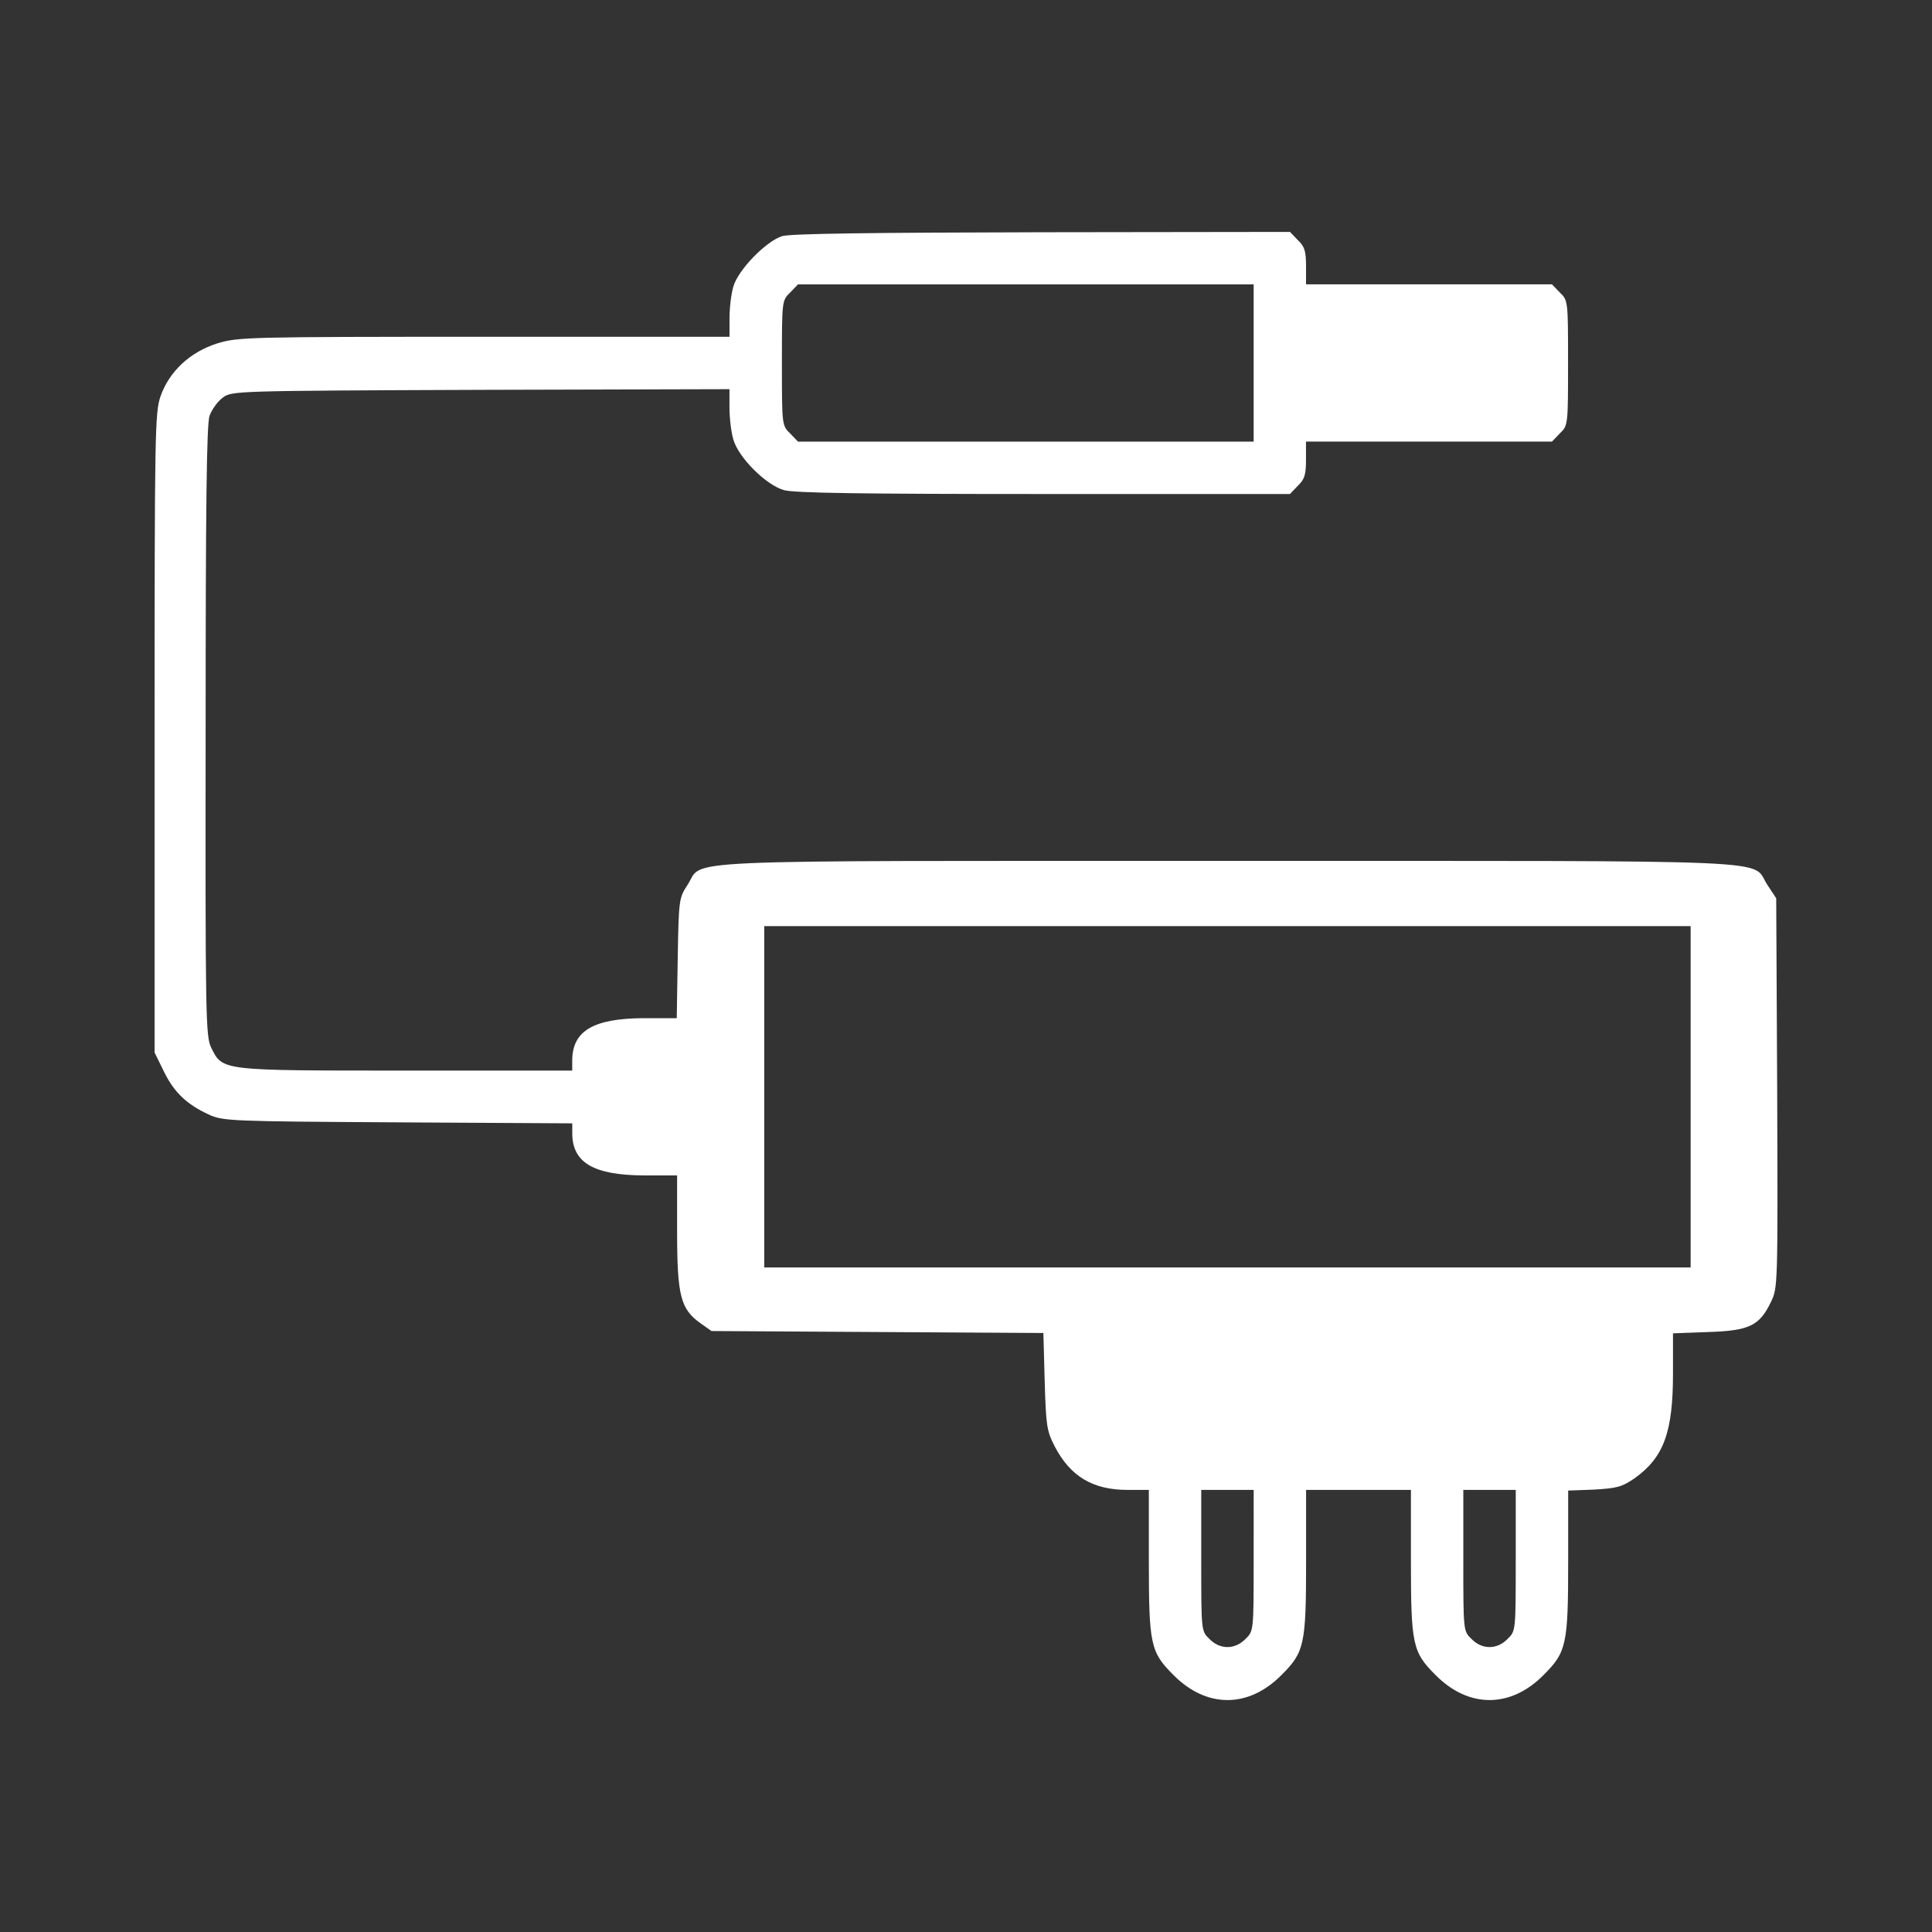 <?xml version="1.0" encoding="utf-8"?>
<!-- Generator: Adobe Illustrator 22.1.0, SVG Export Plug-In . SVG Version: 6.00 Build 0)  -->
<svg version="1.1" id="Layer_1" xmlns="http://www.w3.org/2000/svg" xmlns:xlink="http://www.w3.org/1999/xlink" x="0px" y="0px"
	 viewBox="0 0 1000 1000" style="enable-background:new 0 0 1000 1000;" xml:space="preserve">
<rect x="0" y="0" width="1000" height="1000" fill="#333333" stroke="none"/>
<style type="text/css">
	.st0{fill:#FFFFFF;}
</style>
<g>
	<g transform="translate(0,511) scale(0.1,-0.1)">
		<path class="st0" d="M4047.2,3887.4c-83.1-27.2-225.5-173-251-259.4c-11.9-39-20.3-113.6-20.3-166.2v-95H2505.9
			c-1225.9,0-1273.4-1.7-1380.2-33.9c-140.7-44-249.2-144.1-295-274.6c-28.8-84.8-30.5-184.8-30.5-1743V-338.1l47.5-96.7
			c52.5-108.5,118.7-171.3,232.3-223.8c74.6-33.9,103.5-35.6,980-40.7l902-5.1v-50.9c0-152.6,110.2-217,369.7-218.7h173v-291.7
			c0-332.3,18.7-400.2,120.4-473l57.7-40.7l858-5.1l859.7-5.1l6.8-249.2c6.8-228.9,10.2-256,50.8-335.7
			c81.4-157.7,198.4-227.2,378.1-227.2h110.2v-366.2c0-435.8,8.5-473,127.2-591.8c171.3-173,388.3-173,559.5,0
			c118.7,118.7,127.2,156,127.2,591.8v366.2h271.3h271.3v-366.2c0-435.8,8.5-473,127.2-591.8c171.3-173,388.3-173,559.5,0
			c118.7,118.7,127.2,156,127.2,590v364.5l134,5.1c117,6.8,144.2,13.5,208.5,57.7c152.6,108.5,200.1,239,200.1,544.3v206.8
			l183.2,6.8c212,6.8,264.5,32.2,323.9,156c35.6,72.9,35.6,86.5,32.2,1081.8l-5.1,1007.3l-45.8,69.5
			c-88.2,134,152.6,123.8-2794.4,123.8S3647,664.1,3558.8,530.1c-44.1-67.8-45.8-74.7-50.9-379.8l-5.1-310.3h-173
			c-259.4-1.7-368-66.2-368-220.5v-50.8h-859.7c-963.1,0-949.5-1.7-1008.9,118.7c-28.8,56-30.5,167.9-28.8,1636.2
			c0,1176.7,5.1,1592.2,20.3,1634.6c11.8,32.2,42.4,74.6,67.8,93.3c47.5,35.6,59.3,35.6,1336.2,40.7l1287,3.4v-95
			c0-52.5,8.5-127.2,20.3-166.2c27.1-93.3,167.8-234,261.1-261.1c52.5-15.3,393.4-20.3,1344.6-20.3h1275l40.7,42.4
			c35.6,33.9,42.4,57.7,42.4,135.7v93.3h635.8h637.5l40.7,42.4c42.4,40.7,42.4,44.1,42.4,364.5c0,320.5,0,323.9-42.4,364.5
			l-40.7,42.4h-637.5H6760v93.3c0,78-6.8,101.7-42.4,135.7l-40.7,42.4l-1285.2-1.7C4506.7,3906,4087.9,3901,4047.2,3887.4z
			 M6488.9,3231.2v-407H5310.4H4130.3l-40.7,42.4c-42.4,40.7-42.4,44.1-42.4,364.5s0,323.9,42.4,364.5l40.7,42.4h1180.2h1178.4
			V3231.2z M8750.7-566.9v-883.3H6353.2H3955.7v883.3v883.3h2397.5h2397.5V-566.9z M6488.9-2966.2c0-366.2,0-366.2-42.4-407
			c-54.3-56-132.3-56-186.5,0c-42.4,40.7-42.4,40.7-42.4,407v364.5h135.7h135.7L6488.9-2966.2L6488.9-2966.2z M7845.4-2966.2
			c0-366.2,0-366.2-42.4-407c-54.3-56-132.3-56-186.5,0c-42.4,40.7-42.4,40.7-42.4,407v364.5h135.7h135.7V-2966.2z"/>
	</g>
</g>
</svg>
